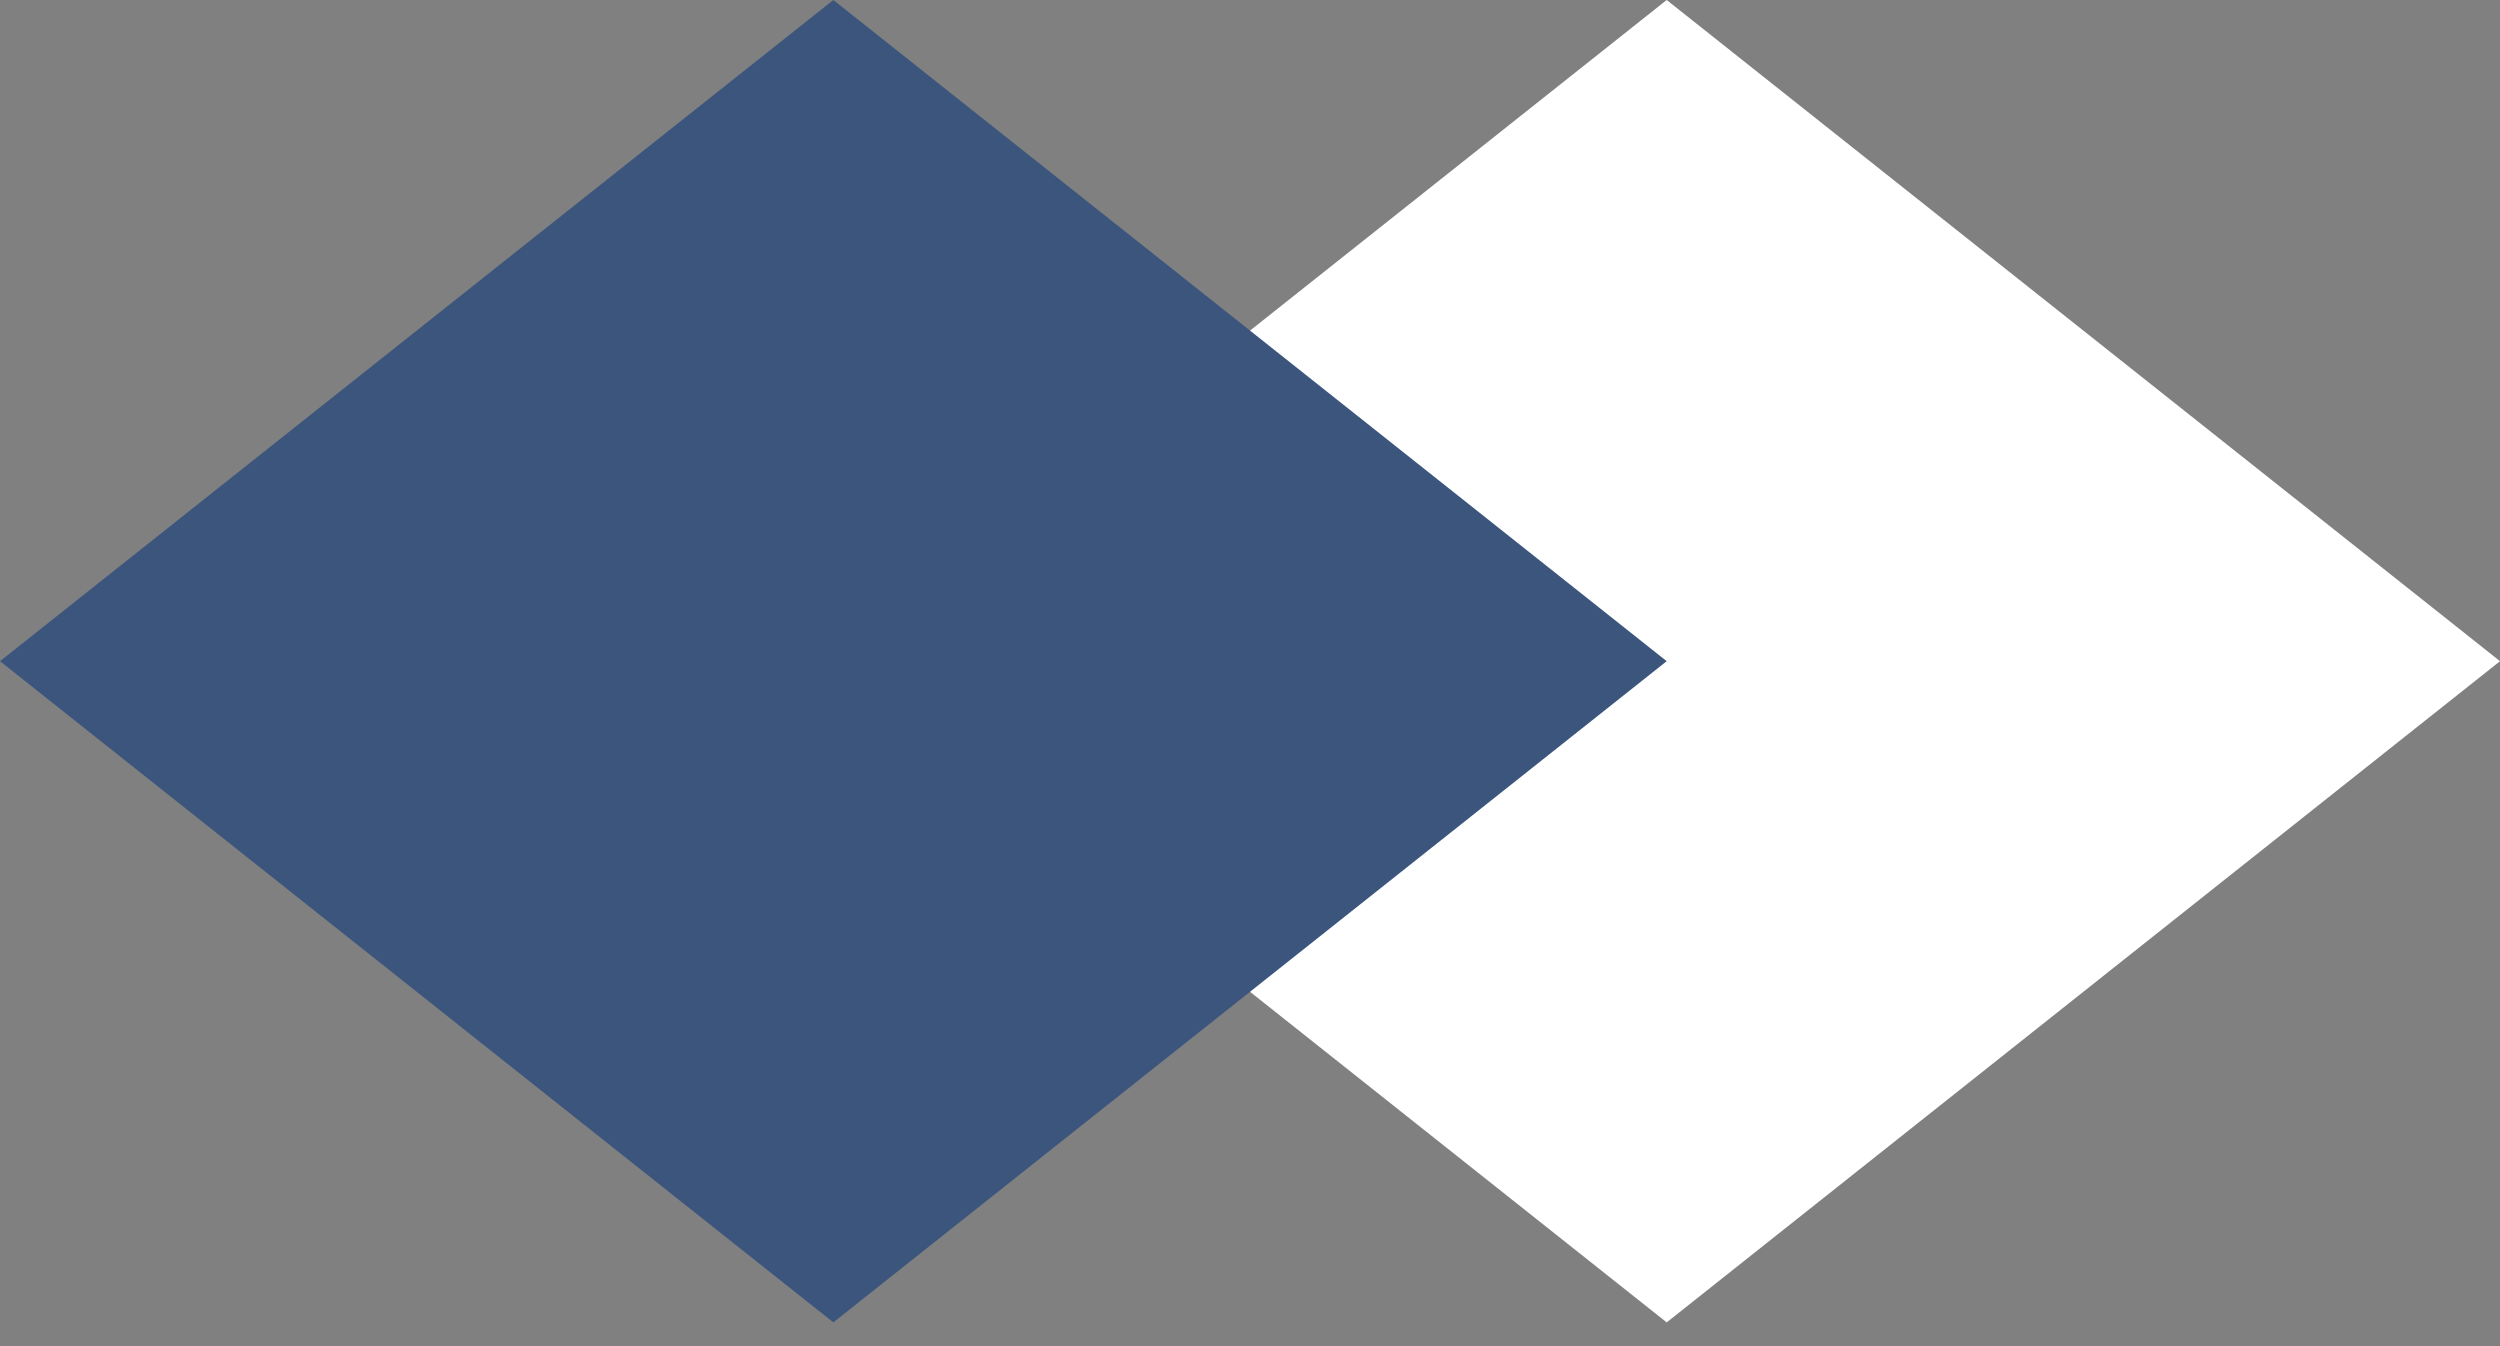 <svg width="65" height="35" viewBox="0 0 65 35" fill="none" xmlns="http://www.w3.org/2000/svg">
<rect x="0" y="0" width="65" height="35" fill="#808080" stroke="none"/>
<path d="M21.667 17.191L43.334 0L65 17.191L43.334 34.382L21.667 17.191Z" fill="white"/>
<path d="M0 17.191L21.667 0L43.334 17.191L21.667 34.382L0 17.191Z" fill="#3B557D"/>
</svg>
